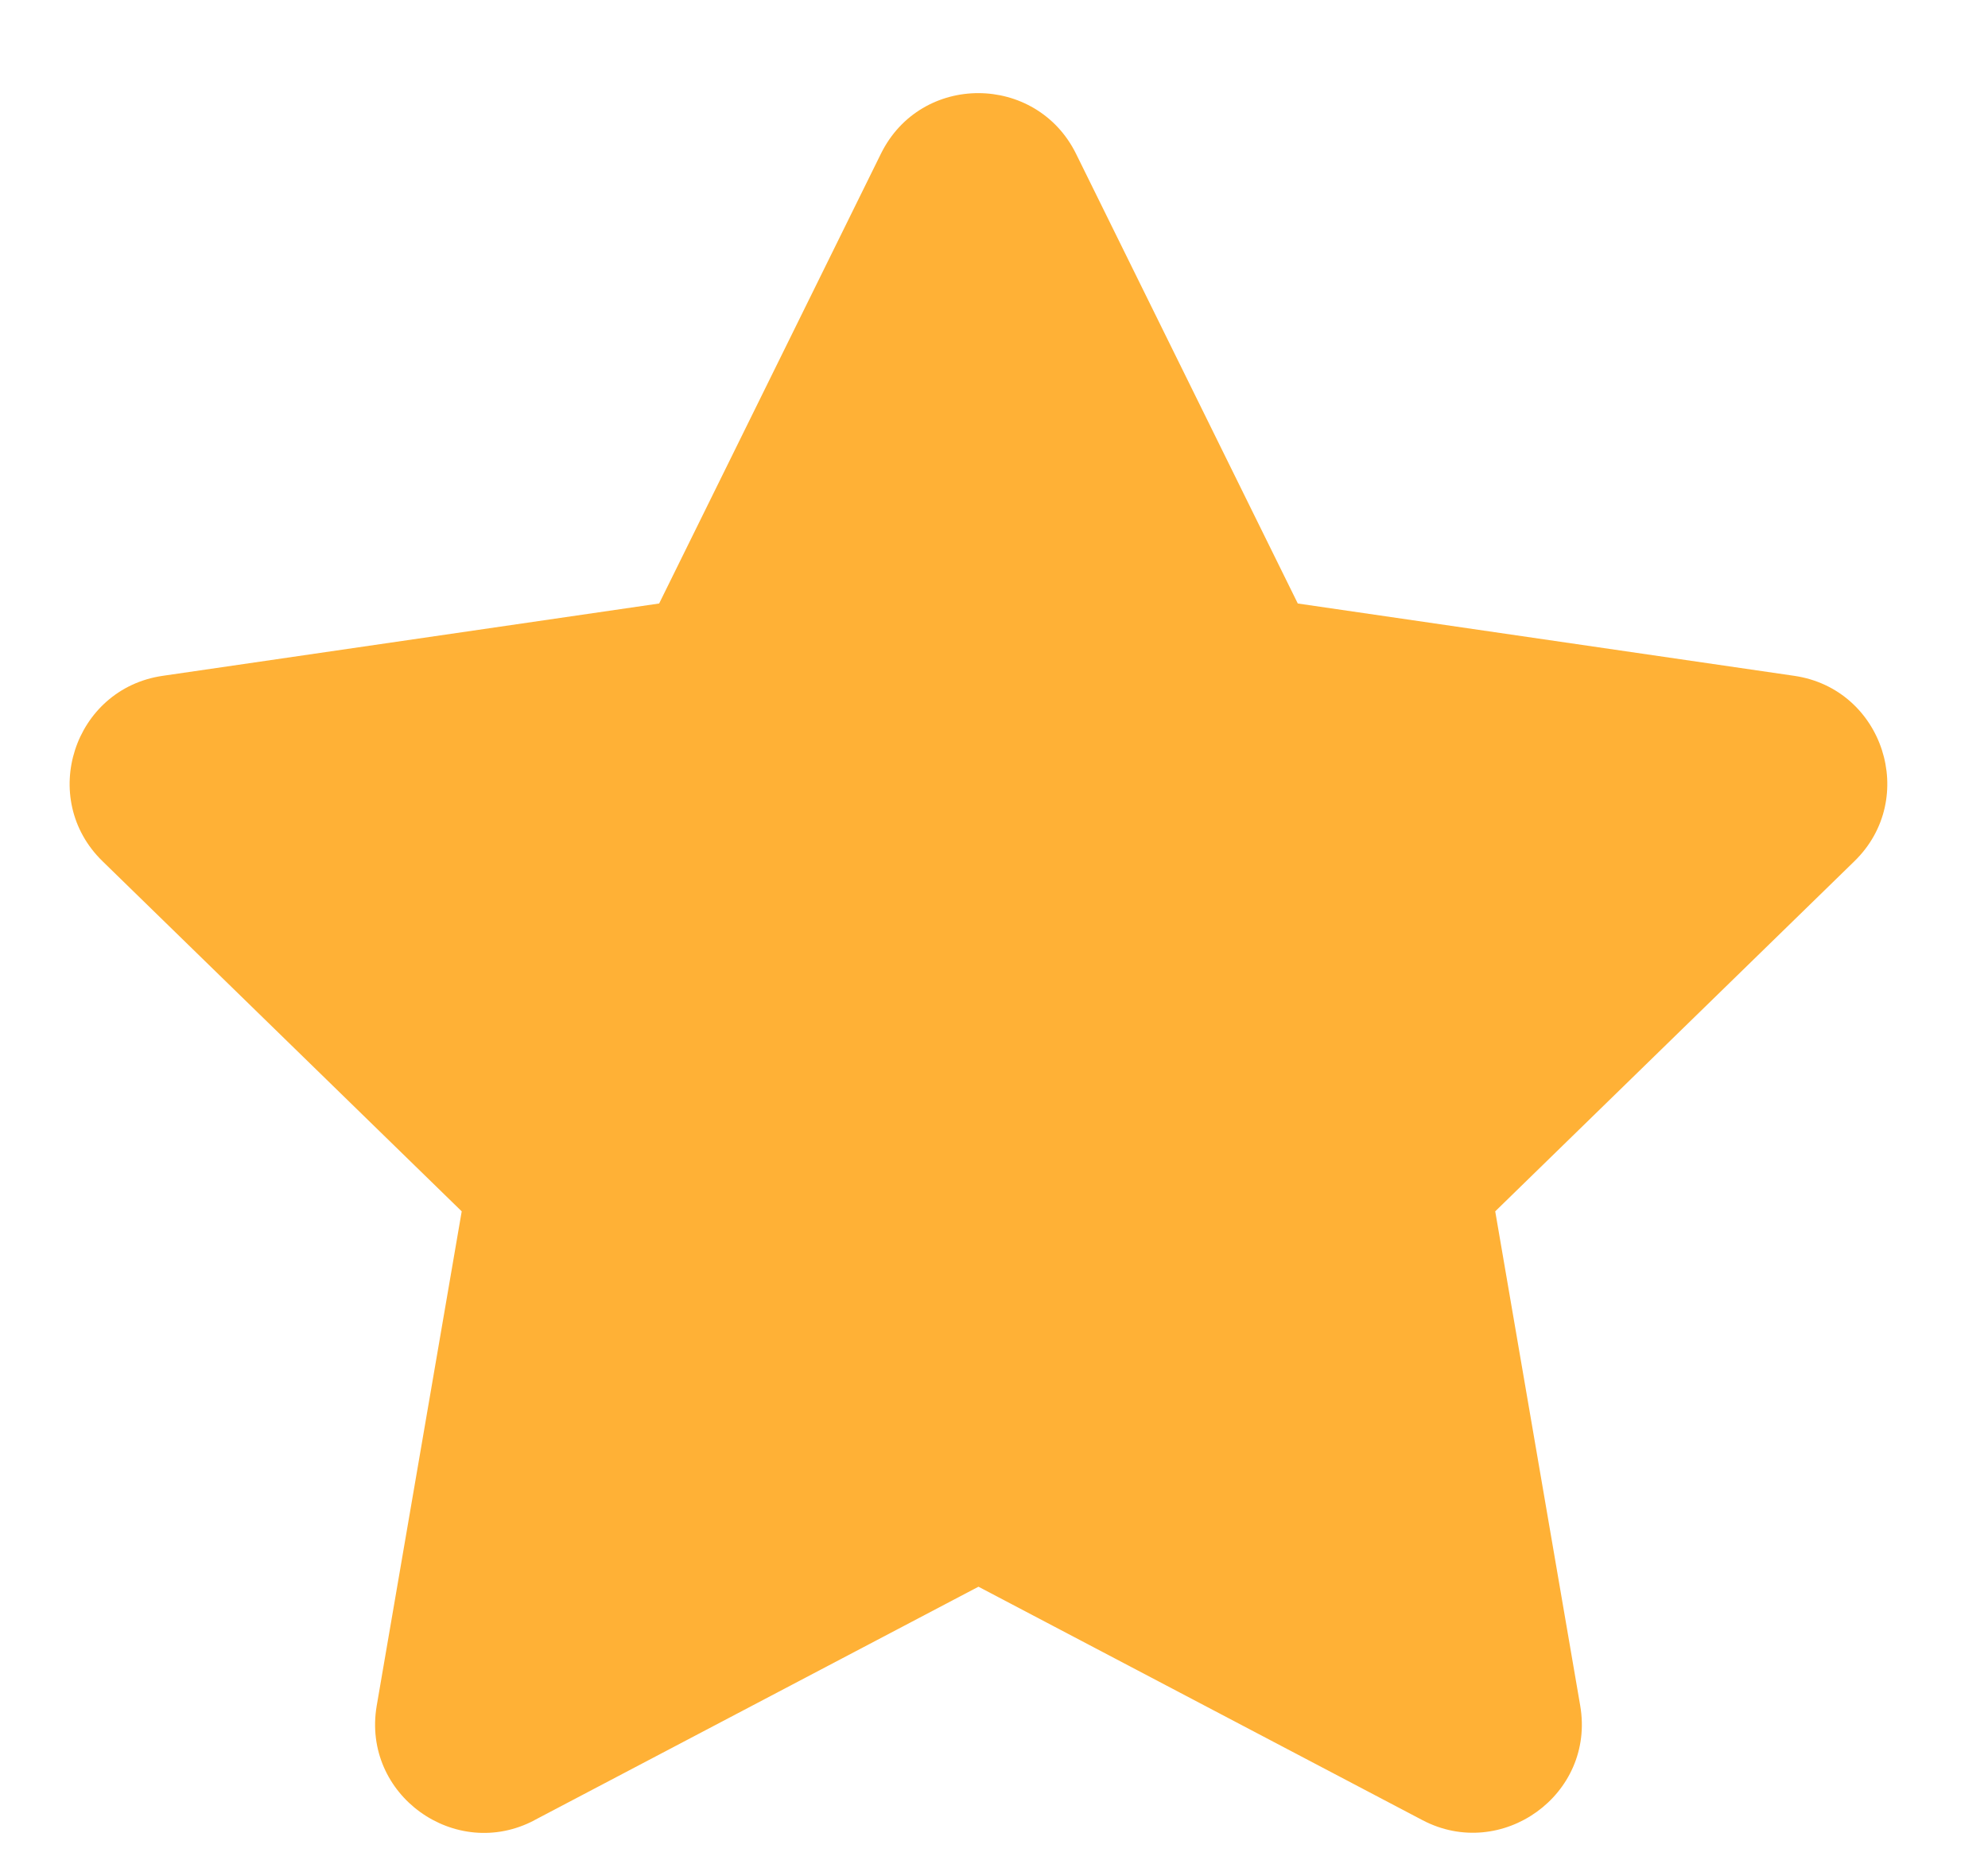 <svg xmlns="http://www.w3.org/2000/svg" width="16" height="15" viewBox="0 0 16 15"><g fill="none" fill-rule="evenodd"><g fill="#FFB136" fill-rule="nonzero"><g><path d="M24.301 209.649l3.574-1.879 3.574 1.879c.634.333 1.392-.203 1.269-.922l-.684-3.978 2.89-2.817c.52-.505.233-1.389-.484-1.493l-3.995-.582-1.785-3.62c-.32-.646-1.247-.654-1.57 0l-1.785 3.62-3.995.582c-.717.104-1.004.988-.484 1.493l2.89 2.817-.684 3.978c-.123.72.635 1.258 1.27.922z" transform="translate(-1024 -1806) translate(1004 1611)"/></g></g></g></svg>